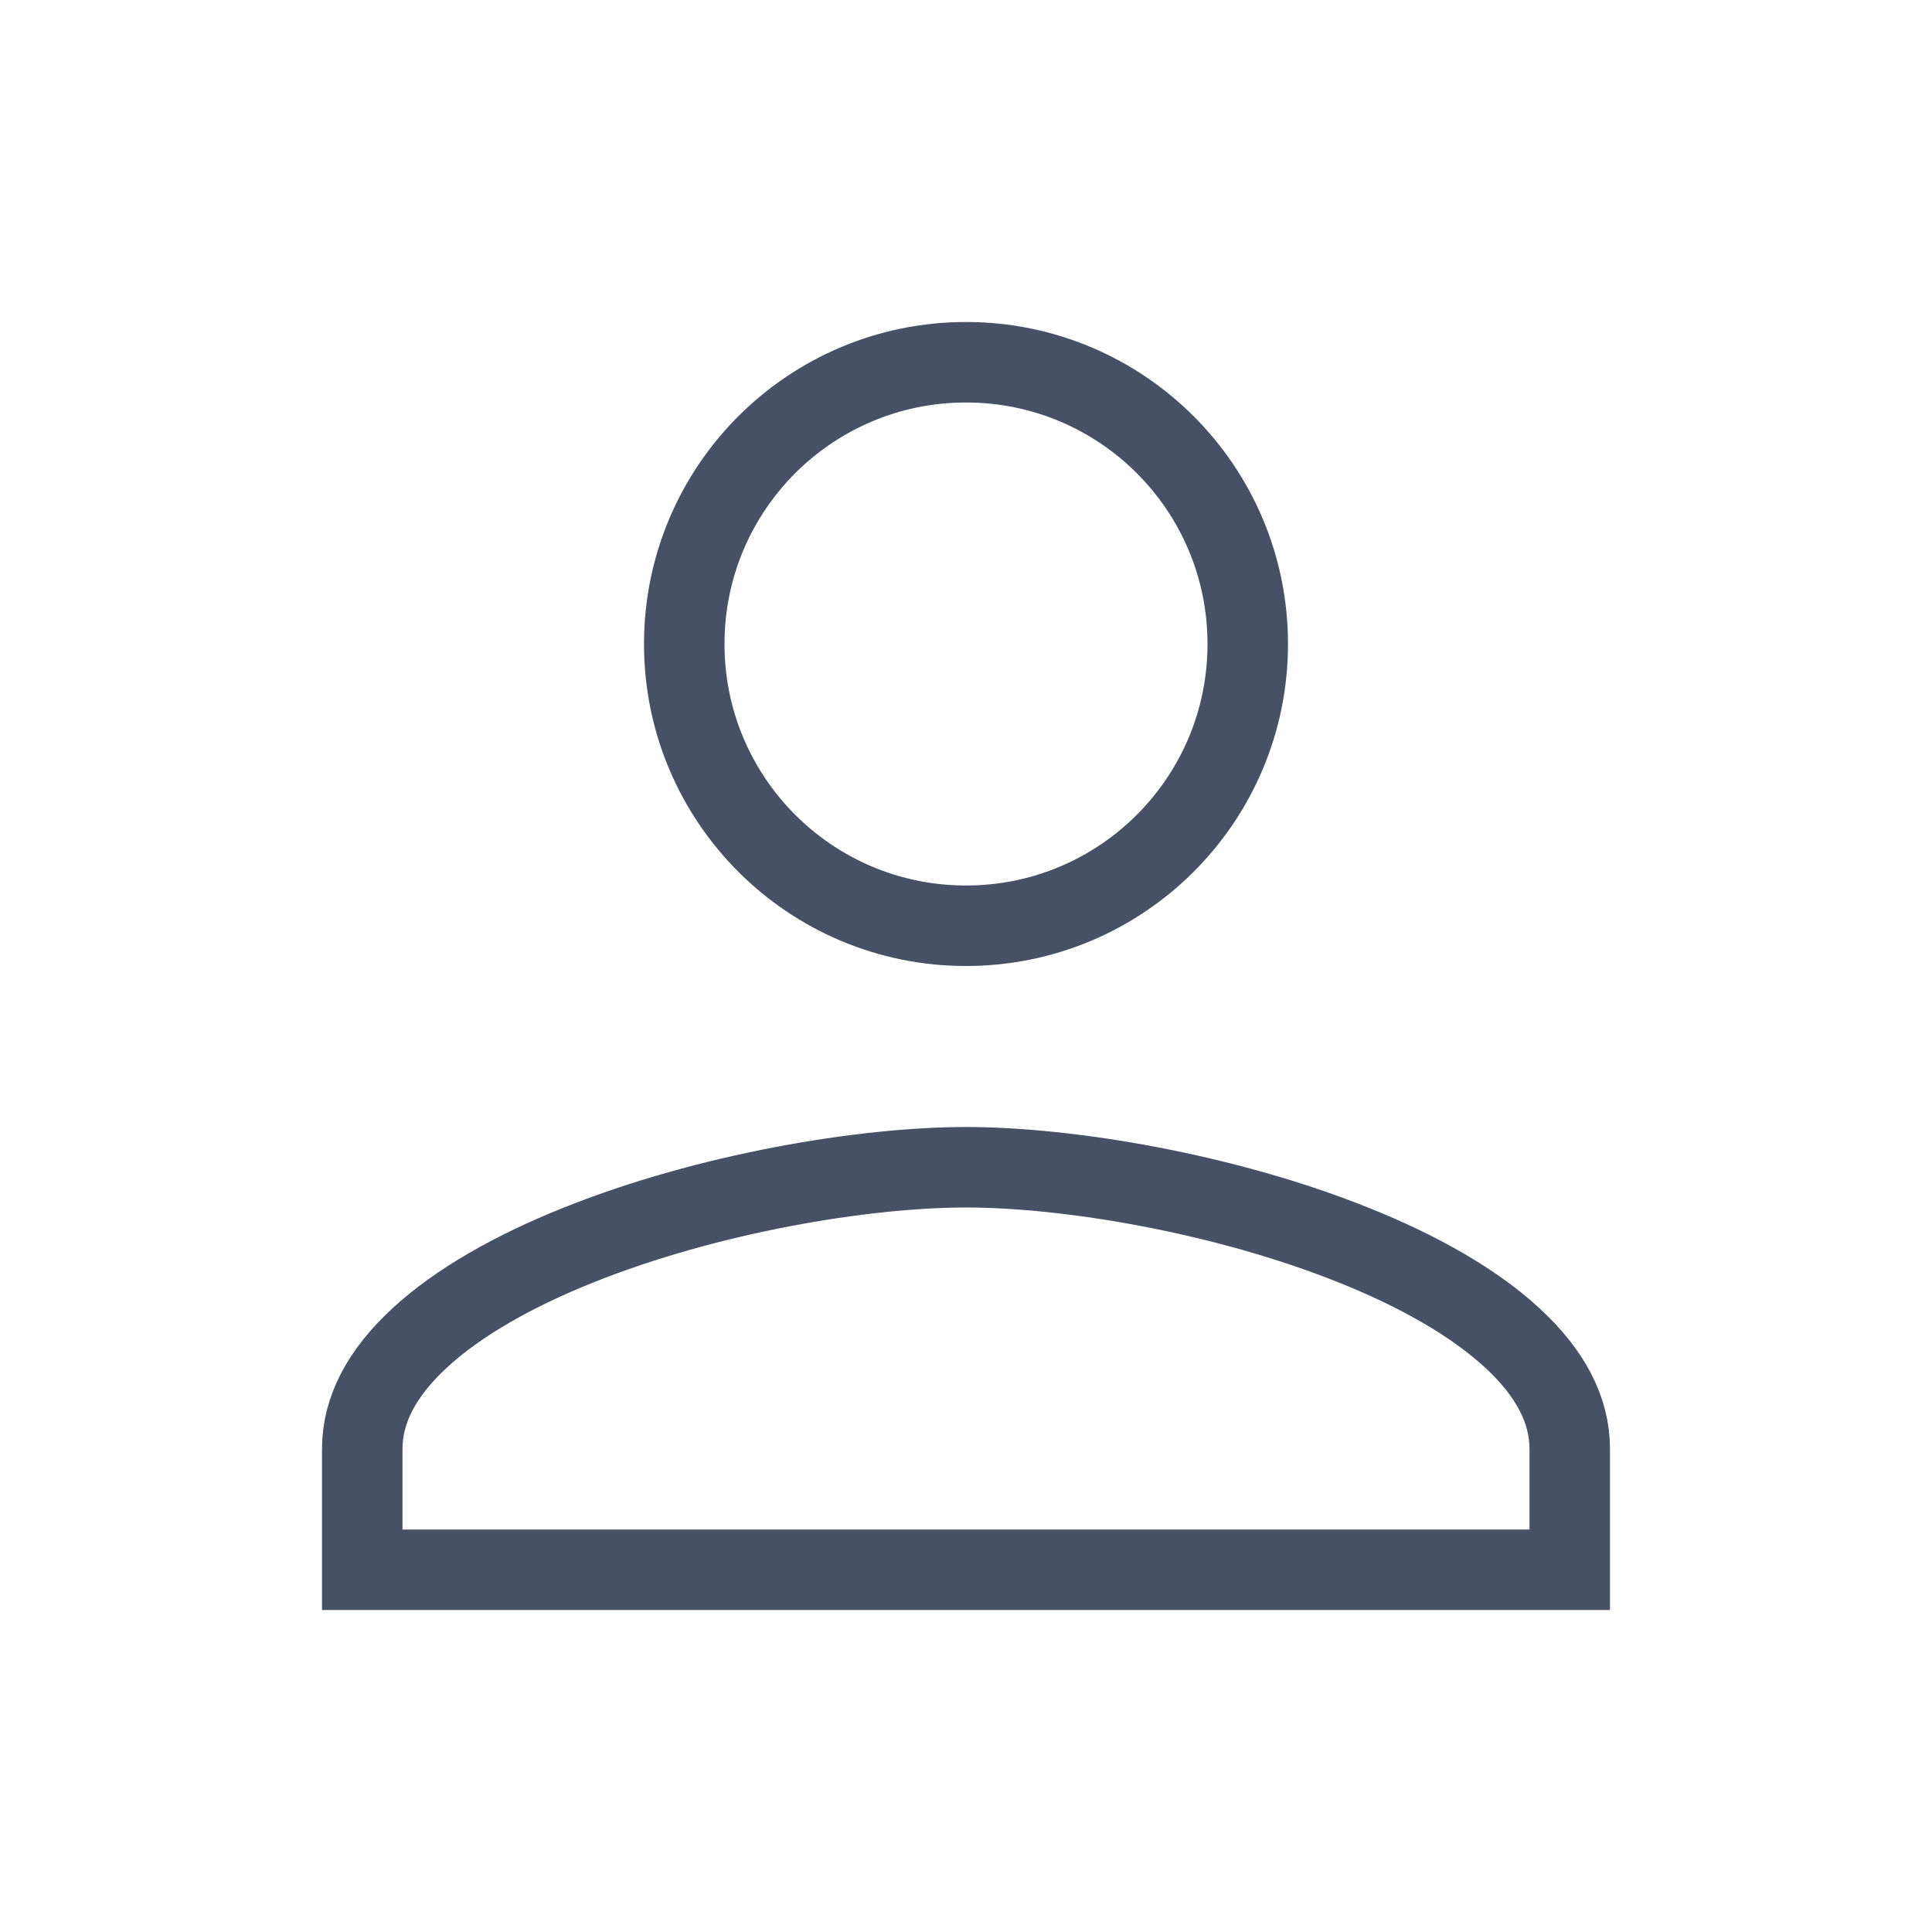 <svg width="24" height="24" viewBox="0 0 24 24" fill="none" xmlns="http://www.w3.org/2000/svg">
    <path
        d="M8.5 8C8.5 6.066 10.066 4.5 12 4.5C13.934 4.5 15.5 6.066 15.5 8C15.5 9.934 13.934 11.5 12 11.5C10.066 11.5 8.5 9.934 8.5 8ZM4.5 18C4.5 17.519 4.737 17.06 5.214 16.62C5.694 16.177 6.382 15.788 7.185 15.467C8.791 14.823 10.727 14.5 12 14.5C13.273 14.5 15.209 14.823 16.815 15.467C17.618 15.788 18.306 16.177 18.786 16.62C19.263 17.06 19.5 17.519 19.5 18V19.5H4.5V18Z"
        stroke="#475166"
    />
</svg>

